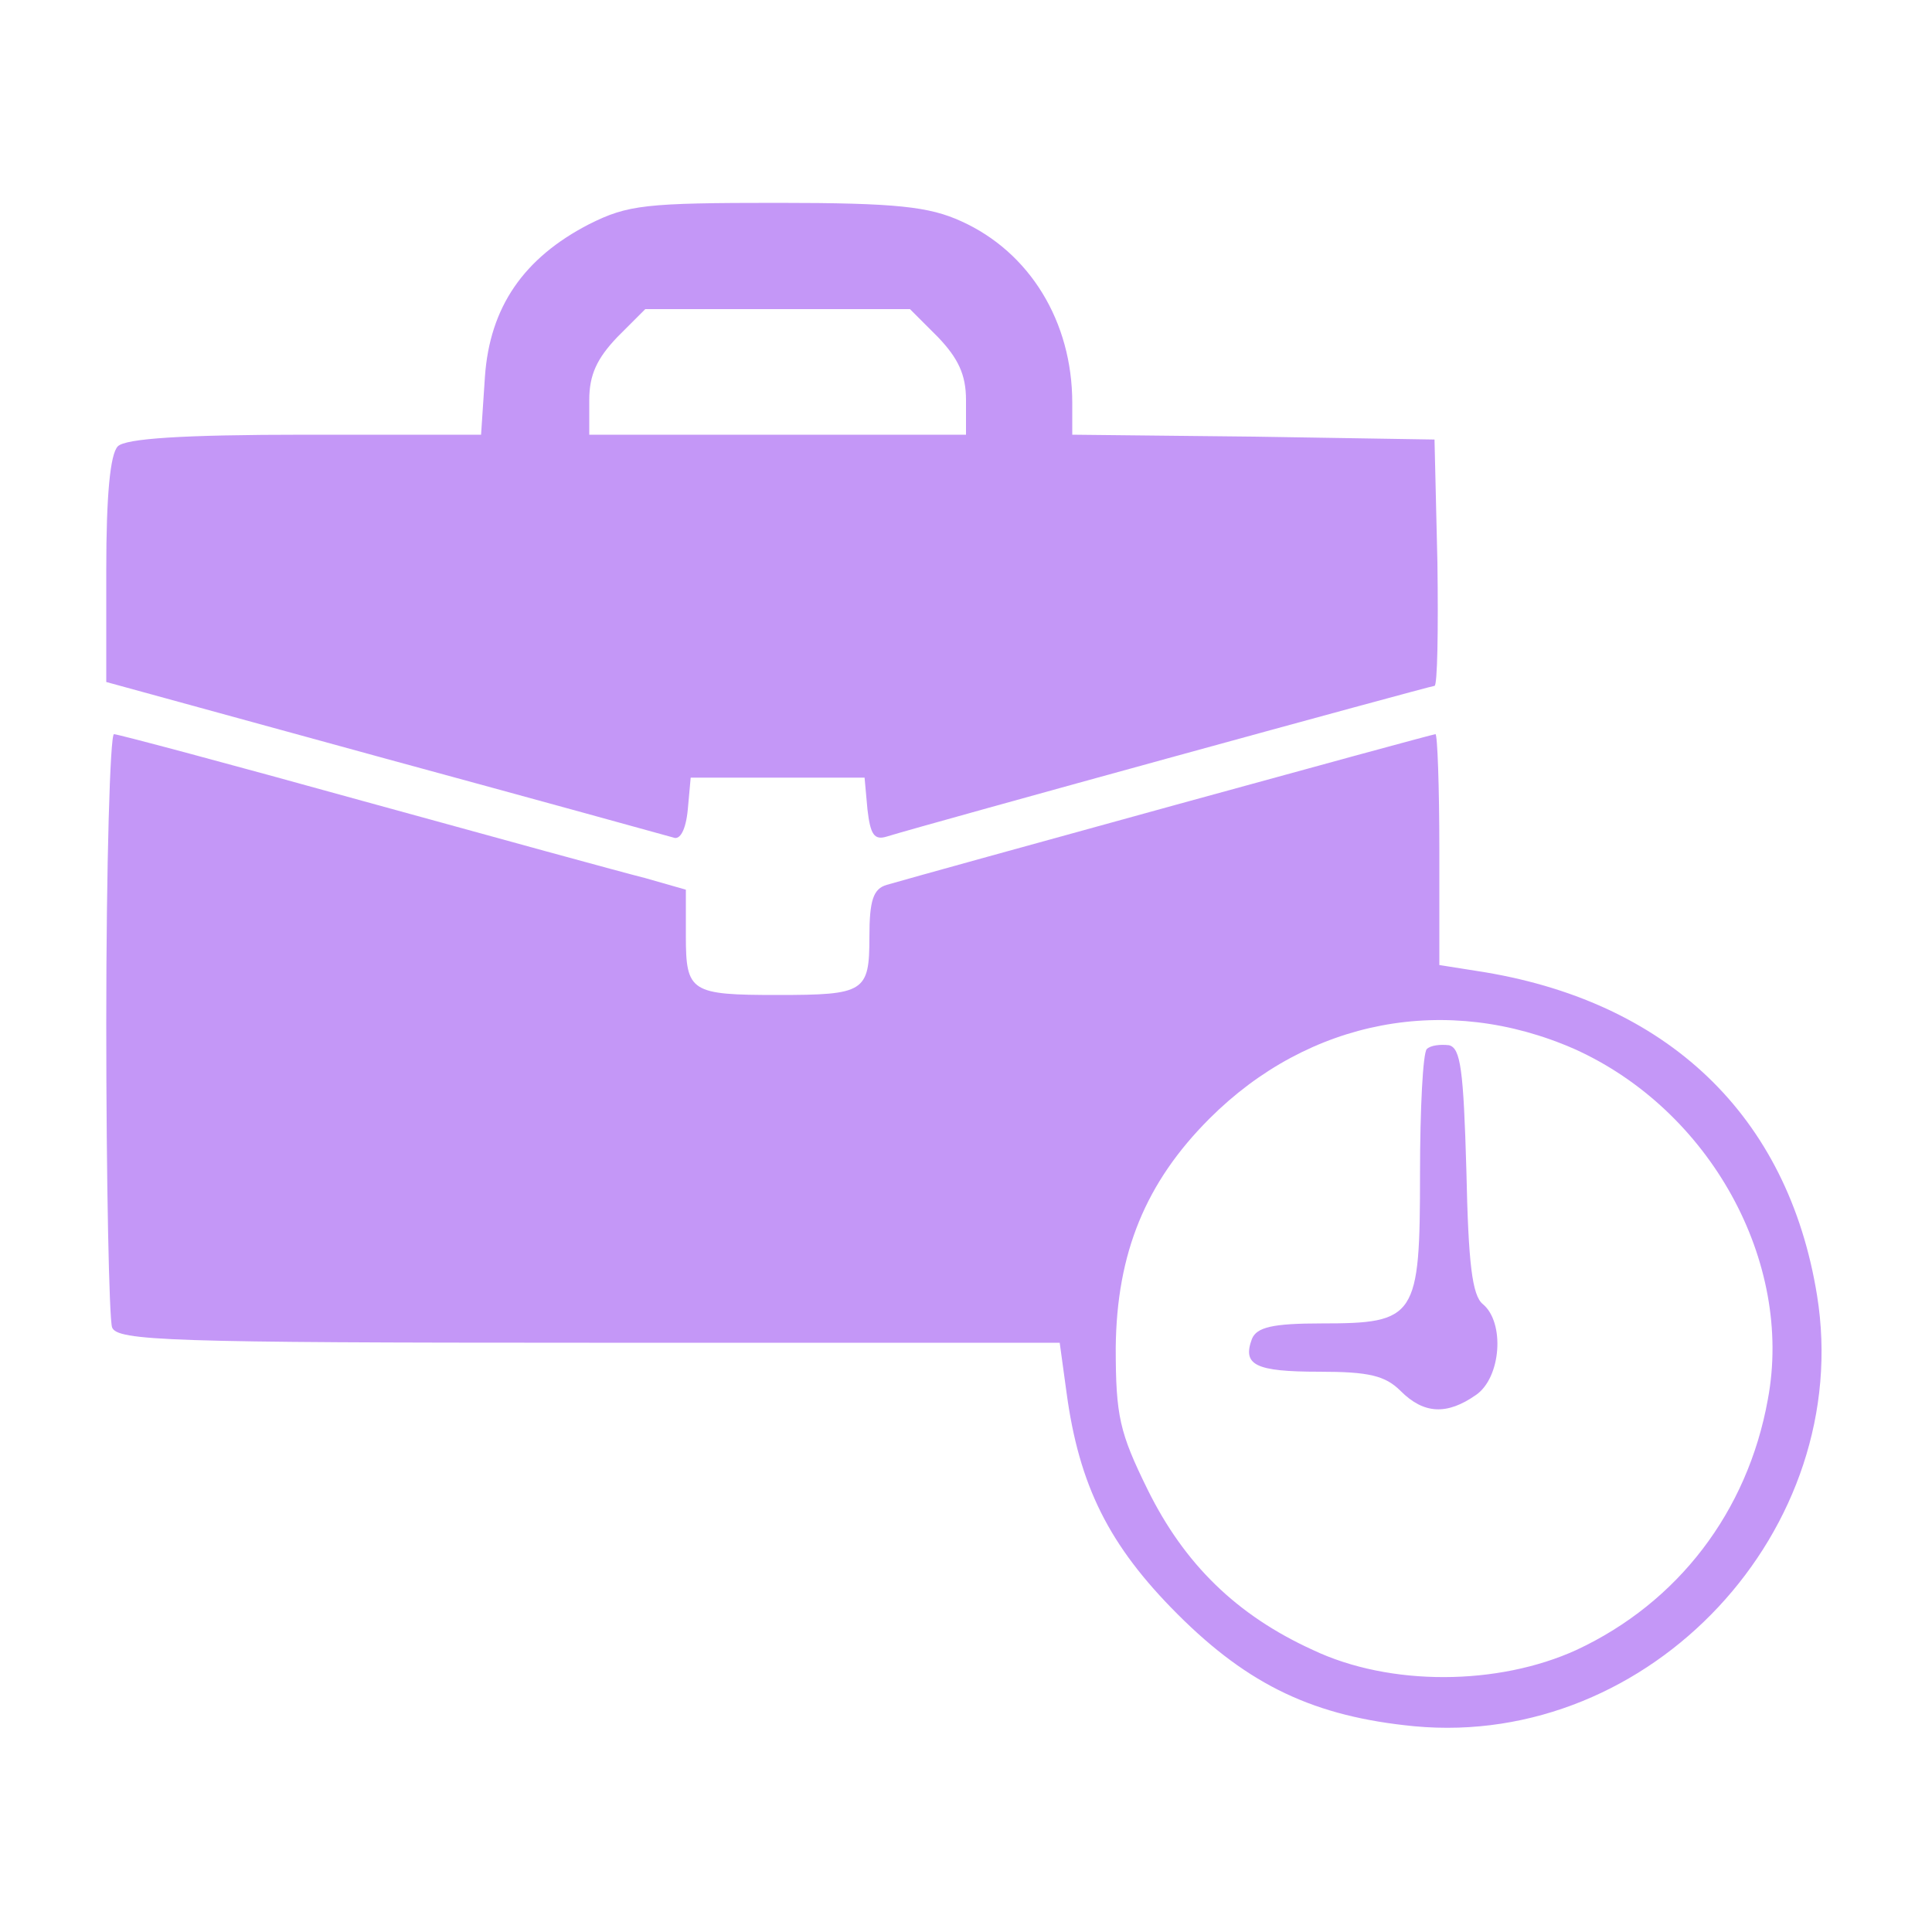 <?xml version="1.0" standalone="no"?>
<!DOCTYPE svg PUBLIC "-//W3C//DTD SVG 20010904//EN"
 "http://www.w3.org/TR/2001/REC-SVG-20010904/DTD/svg10.dtd">
<svg version="1.0" xmlns="http://www.w3.org/2000/svg"
 width="200pt" height="200pt" viewBox="0 0 200 200"
 preserveAspectRatio="xMidYMid meet">
<g transform="translate(0,200) scale(0.1,-0.1)"
fill="#c497f7" stroke="none">
<path d="M610 1768 c-68 -35 -103 -86 -108 -158 l-4 -60 -182 0 c-128 0 -186
-4 -194 -12 -8 -8 -12 -51 -12 -128 l0 -116 288 -79 c158 -43 292 -80 299 -82
7 -3 13 8 15 29 l3 33 90 0 90 0 3 -33 c3 -26 7 -32 20 -28 42 13 563 156 567
156 3 0 4 57 3 128 l-3 127 -187 3 -188 2 0 33 c0 84 -44 156 -115 188 -33 15
-66 19 -190 19 -137 0 -155 -2 -195 -22z m361 -117 c21 -22 29 -39 29 -65 l0
-36 -195 0 -195 0 0 36 c0 26 8 43 29 65 l29 29 137 0 137 0 29 -29z"/>
<path d="M110 941 c0 -165 3 -306 6 -315 5 -14 58 -16 494 -16 l487 0 7 -51
c13 -97 44 -159 115 -230 74 -74 142 -106 245 -116 245 -23 456 204 417 446
-30 186 -155 306 -353 336 l-38 6 0 119 c0 66 -2 120 -4 120 -4 0 -527 -144
-568 -156 -14 -4 -18 -16 -18 -54 0 -57 -5 -60 -95 -60 -90 0 -95 3 -95 61 l0
48 -42 12 c-24 6 -155 42 -293 80 -137 38 -253 69 -257 69 -4 0 -8 -135 -8
-299z m1520 -27 c140 -63 227 -220 200 -363 -21 -116 -93 -210 -198 -259 -81
-37 -193 -38 -273 0 -79 36 -133 89 -171 166 -29 59 -33 76 -33 147 1 98 31
171 97 237 103 103 246 130 378 72z"/>
<path d="M1477 914 c-4 -4 -7 -62 -7 -129 0 -149 -4 -155 -102 -155 -51 0 -67
-4 -72 -16 -10 -27 3 -34 70 -34 51 0 68 -4 84 -20 24 -24 48 -25 78 -4 26 18
30 75 7 94 -11 9 -15 42 -17 138 -3 105 -6 127 -18 130 -9 1 -19 0 -23 -4z"/>
</g>
</svg>

